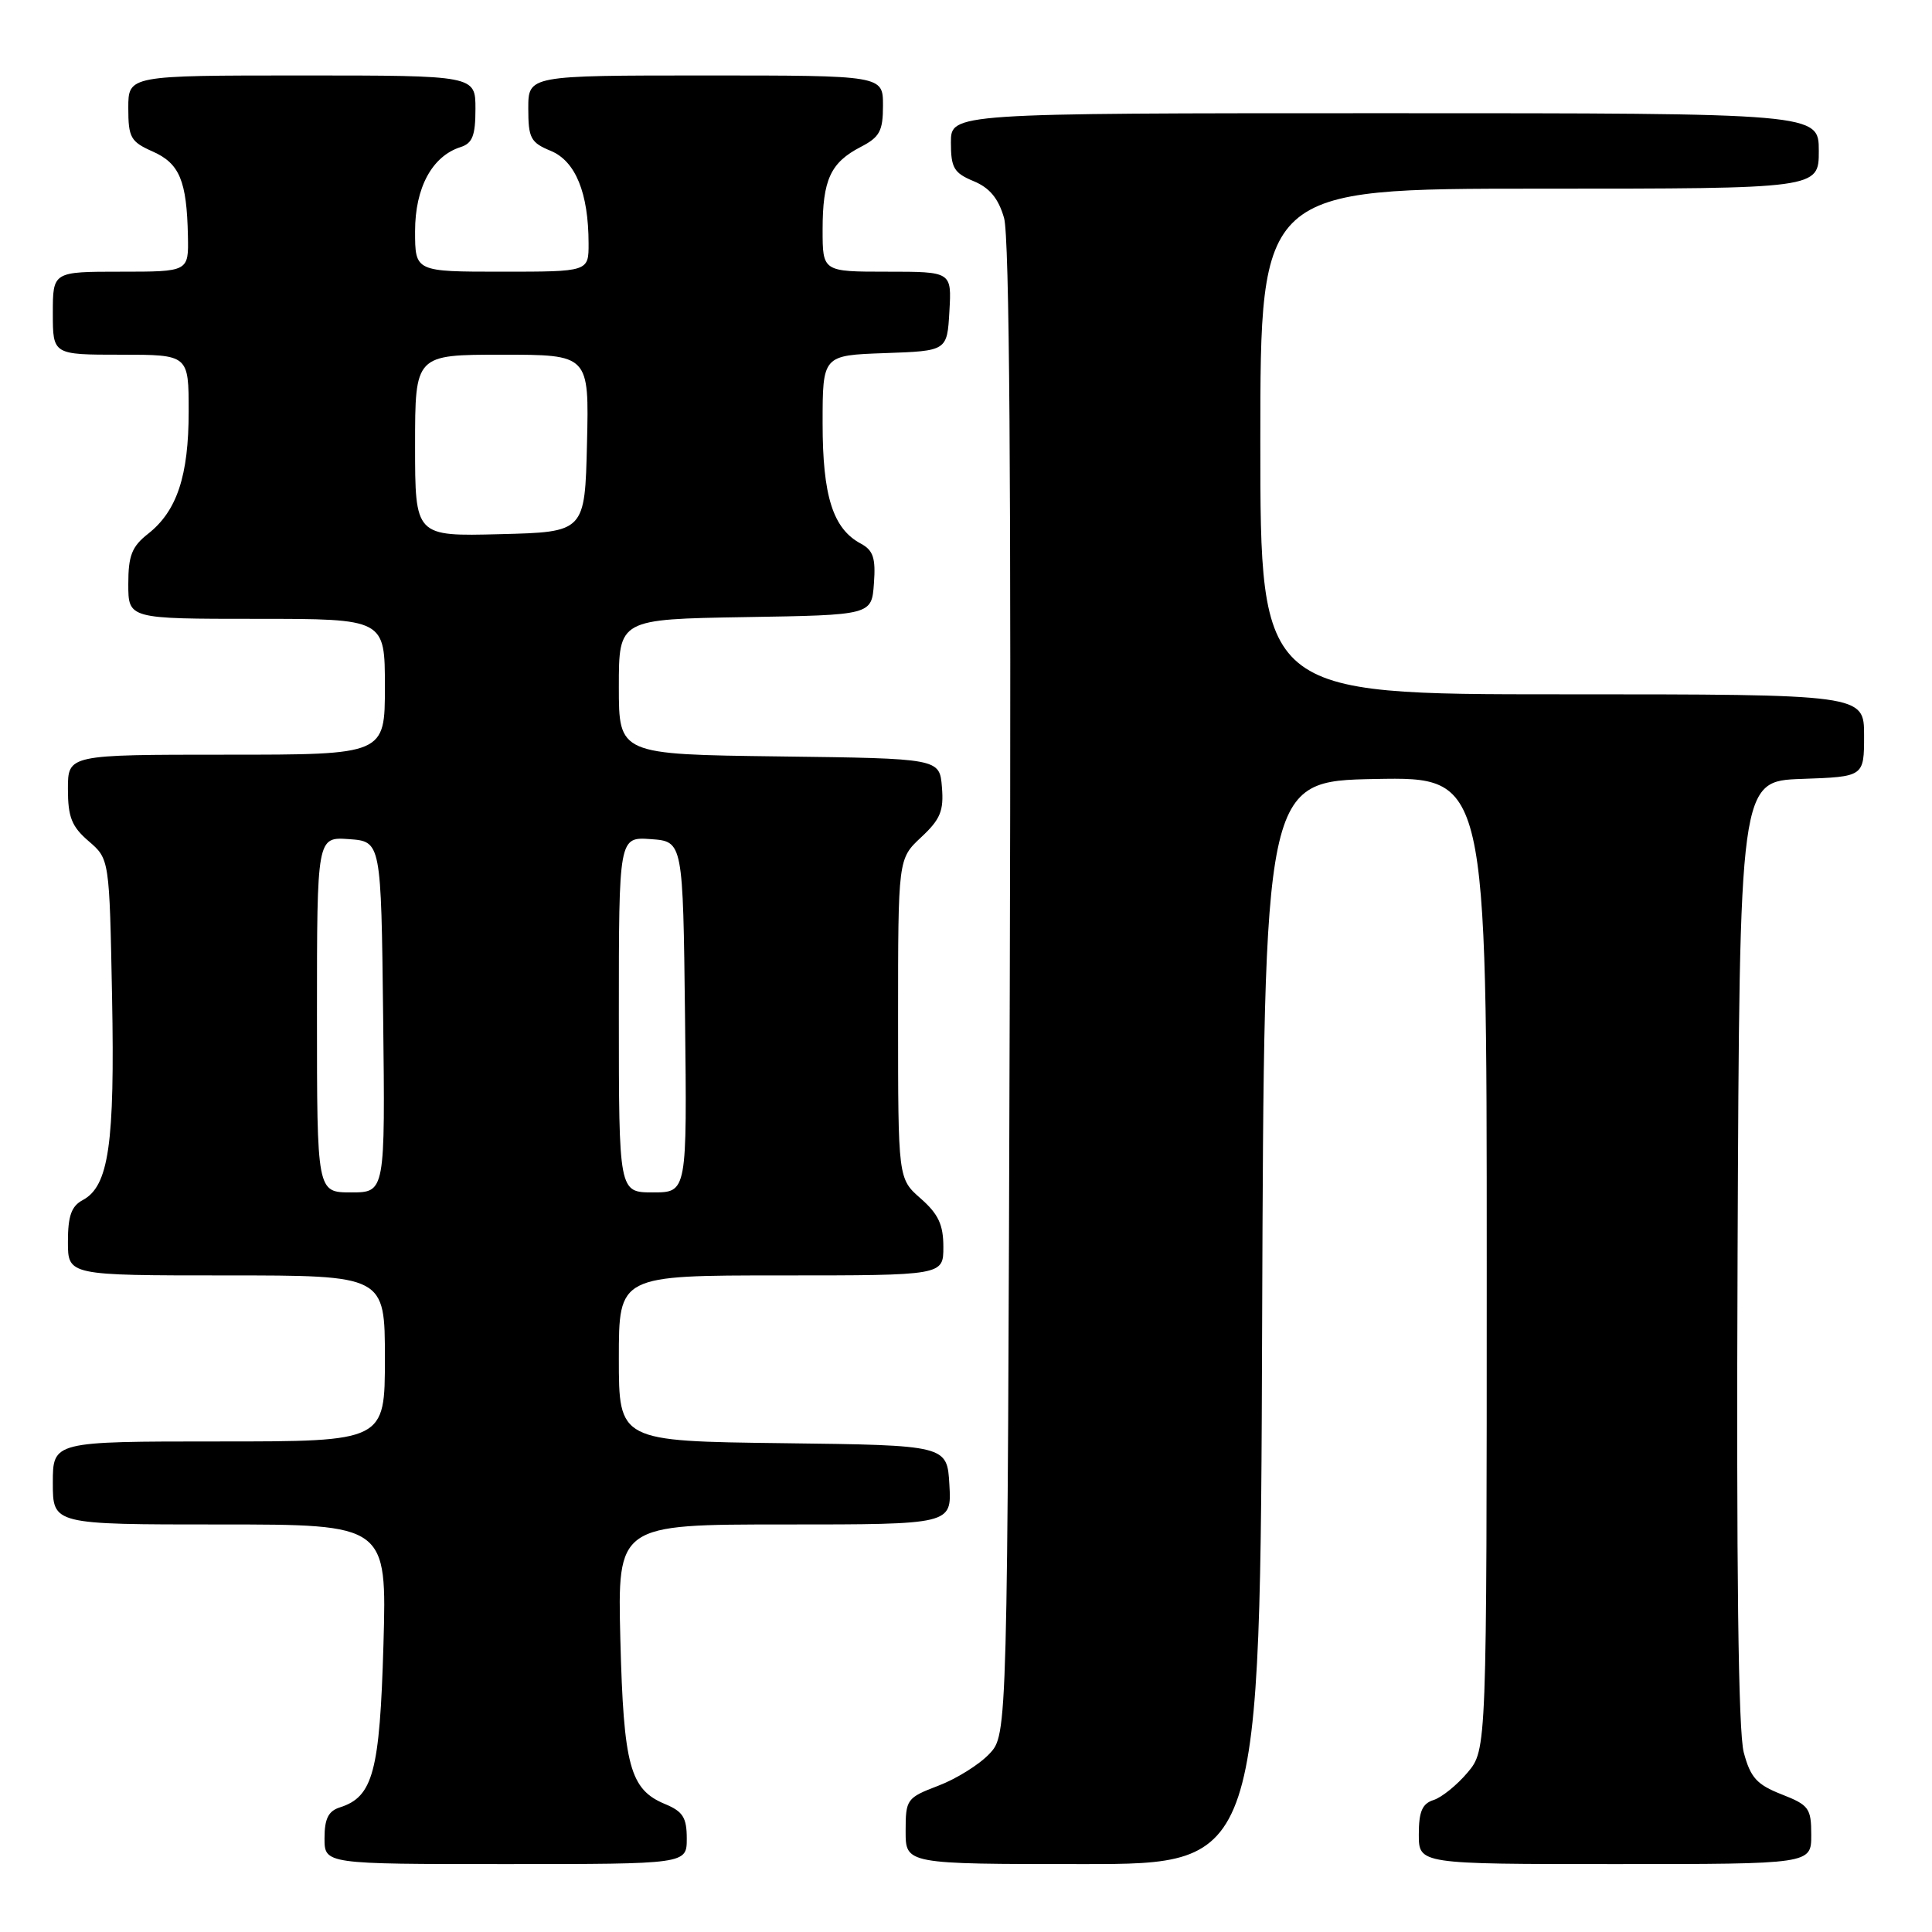<?xml version="1.0" encoding="UTF-8" standalone="no"?>
<!DOCTYPE svg PUBLIC "-//W3C//DTD SVG 1.1//EN" "http://www.w3.org/Graphics/SVG/1.1/DTD/svg11.dtd" >
<svg xmlns="http://www.w3.org/2000/svg" xmlns:xlink="http://www.w3.org/1999/xlink" version="1.1" viewBox="0 0 256 256">
 <g >
 <path fill="currentColor"
d=" M 91.00 243.62 C 91.00 240.84 90.49 240.03 88.13 239.05 C 83.47 237.12 82.63 234.01 82.20 217.25 C 81.82 202.00 81.82 202.00 103.96 202.00 C 126.10 202.00 126.10 202.00 125.80 196.75 C 125.50 191.50 125.50 191.50 103.75 191.23 C 82.00 190.96 82.00 190.96 82.00 179.98 C 82.00 169.00 82.00 169.00 103.50 169.00 C 125.00 169.00 125.00 169.00 125.00 165.22 C 125.00 162.28 124.34 160.87 122.00 158.81 C 119.00 156.18 119.00 156.18 119.00 134.99 C 119.00 113.80 119.00 113.80 122.06 110.94 C 124.61 108.56 125.07 107.44 124.81 104.29 C 124.50 100.50 124.50 100.50 103.25 100.23 C 82.00 99.96 82.00 99.96 82.00 91.00 C 82.00 82.05 82.00 82.05 98.75 81.77 C 115.50 81.50 115.50 81.50 115.80 77.31 C 116.05 73.94 115.71 72.92 114.06 72.03 C 110.37 70.06 109.00 65.74 109.00 56.09 C 109.00 47.08 109.00 47.08 117.25 46.79 C 125.50 46.50 125.50 46.50 125.80 41.25 C 126.10 36.00 126.10 36.00 117.55 36.00 C 109.00 36.00 109.00 36.00 109.00 30.43 C 109.00 23.82 110.05 21.55 114.03 19.48 C 116.57 18.17 117.00 17.37 117.00 13.97 C 117.00 10.00 117.00 10.00 93.50 10.00 C 70.00 10.00 70.00 10.00 70.00 14.38 C 70.00 18.30 70.31 18.89 72.98 19.99 C 76.26 21.35 77.98 25.56 77.99 32.25 C 78.00 36.00 78.00 36.00 66.50 36.00 C 55.00 36.00 55.00 36.00 55.00 30.63 C 55.00 24.87 57.26 20.69 61.03 19.49 C 62.60 18.99 63.00 17.97 63.00 14.43 C 63.00 10.00 63.00 10.00 40.00 10.00 C 17.00 10.00 17.00 10.00 17.00 14.32 C 17.00 18.22 17.31 18.78 20.22 20.07 C 23.79 21.65 24.75 23.94 24.90 31.25 C 25.00 36.00 25.00 36.00 16.00 36.00 C 7.00 36.00 7.00 36.00 7.00 41.50 C 7.00 47.00 7.00 47.00 16.00 47.00 C 25.00 47.00 25.00 47.00 25.00 54.53 C 25.00 63.04 23.45 67.72 19.62 70.73 C 17.47 72.42 17.00 73.62 17.00 77.39 C 17.00 82.00 17.00 82.00 34.00 82.00 C 51.00 82.00 51.00 82.00 51.00 91.00 C 51.00 100.00 51.00 100.00 30.00 100.00 C 9.00 100.00 9.00 100.00 9.00 104.55 C 9.00 108.27 9.50 109.53 11.75 111.46 C 14.50 113.83 14.50 113.83 14.85 132.11 C 15.22 151.58 14.42 157.17 10.96 159.02 C 9.46 159.82 9.00 161.12 9.00 164.54 C 9.00 169.00 9.00 169.00 30.00 169.00 C 51.00 169.00 51.00 169.00 51.00 180.00 C 51.00 191.00 51.00 191.00 29.00 191.00 C 7.00 191.00 7.00 191.00 7.00 196.50 C 7.00 202.00 7.00 202.00 29.13 202.00 C 51.26 202.00 51.26 202.00 50.81 217.91 C 50.32 234.79 49.43 238.09 45.03 239.49 C 43.51 239.97 43.00 241.00 43.00 243.57 C 43.00 247.00 43.00 247.00 67.00 247.00 C 91.00 247.00 91.00 247.00 91.00 243.62 Z  M 167.24 175.25 C 167.50 103.50 167.50 103.50 182.25 103.22 C 197.00 102.95 197.00 102.95 197.00 167.40 C 197.00 231.85 197.00 231.85 194.46 234.87 C 193.06 236.53 191.03 238.17 189.96 238.51 C 188.45 238.99 188.00 240.04 188.00 243.07 C 188.00 247.00 188.00 247.00 214.00 247.00 C 240.00 247.00 240.00 247.00 240.00 243.15 C 240.00 239.60 239.70 239.18 236.07 237.76 C 232.79 236.47 231.95 235.55 231.06 232.22 C 230.33 229.53 230.07 207.99 230.24 165.86 C 230.50 103.50 230.50 103.50 238.75 103.21 C 247.00 102.92 247.00 102.92 247.00 97.46 C 247.00 92.00 247.00 92.00 207.00 92.00 C 167.00 92.00 167.00 92.00 167.00 58.50 C 167.00 25.00 167.00 25.00 204.00 25.00 C 241.00 25.00 241.00 25.00 241.00 20.00 C 241.00 15.00 241.00 15.00 183.50 15.00 C 126.00 15.00 126.00 15.00 126.00 18.88 C 126.00 22.24 126.40 22.92 129.00 24.00 C 131.13 24.88 132.29 26.28 133.04 28.87 C 133.76 31.33 134.00 64.26 133.80 131.17 C 133.50 229.84 133.50 229.84 131.10 232.39 C 129.78 233.80 126.74 235.70 124.35 236.61 C 120.14 238.22 120.00 238.41 120.00 242.64 C 120.00 247.00 120.00 247.00 143.49 247.00 C 166.99 247.00 166.99 247.00 167.24 175.25 Z  M 42.00 134.44 C 42.00 110.89 42.00 110.89 46.25 111.19 C 50.50 111.50 50.50 111.50 50.77 134.75 C 51.04 158.00 51.04 158.00 46.52 158.00 C 42.00 158.00 42.00 158.00 42.00 134.44 Z  M 82.00 134.44 C 82.00 110.89 82.00 110.89 86.25 111.19 C 90.50 111.50 90.50 111.50 90.77 134.75 C 91.04 158.00 91.04 158.00 86.52 158.00 C 82.00 158.00 82.00 158.00 82.00 134.44 Z  M 55.00 59.03 C 55.00 47.00 55.00 47.00 66.53 47.00 C 78.06 47.00 78.06 47.00 77.78 58.75 C 77.50 70.50 77.50 70.50 66.25 70.78 C 55.00 71.07 55.00 71.07 55.00 59.03 Z "/>
</g>
</svg>